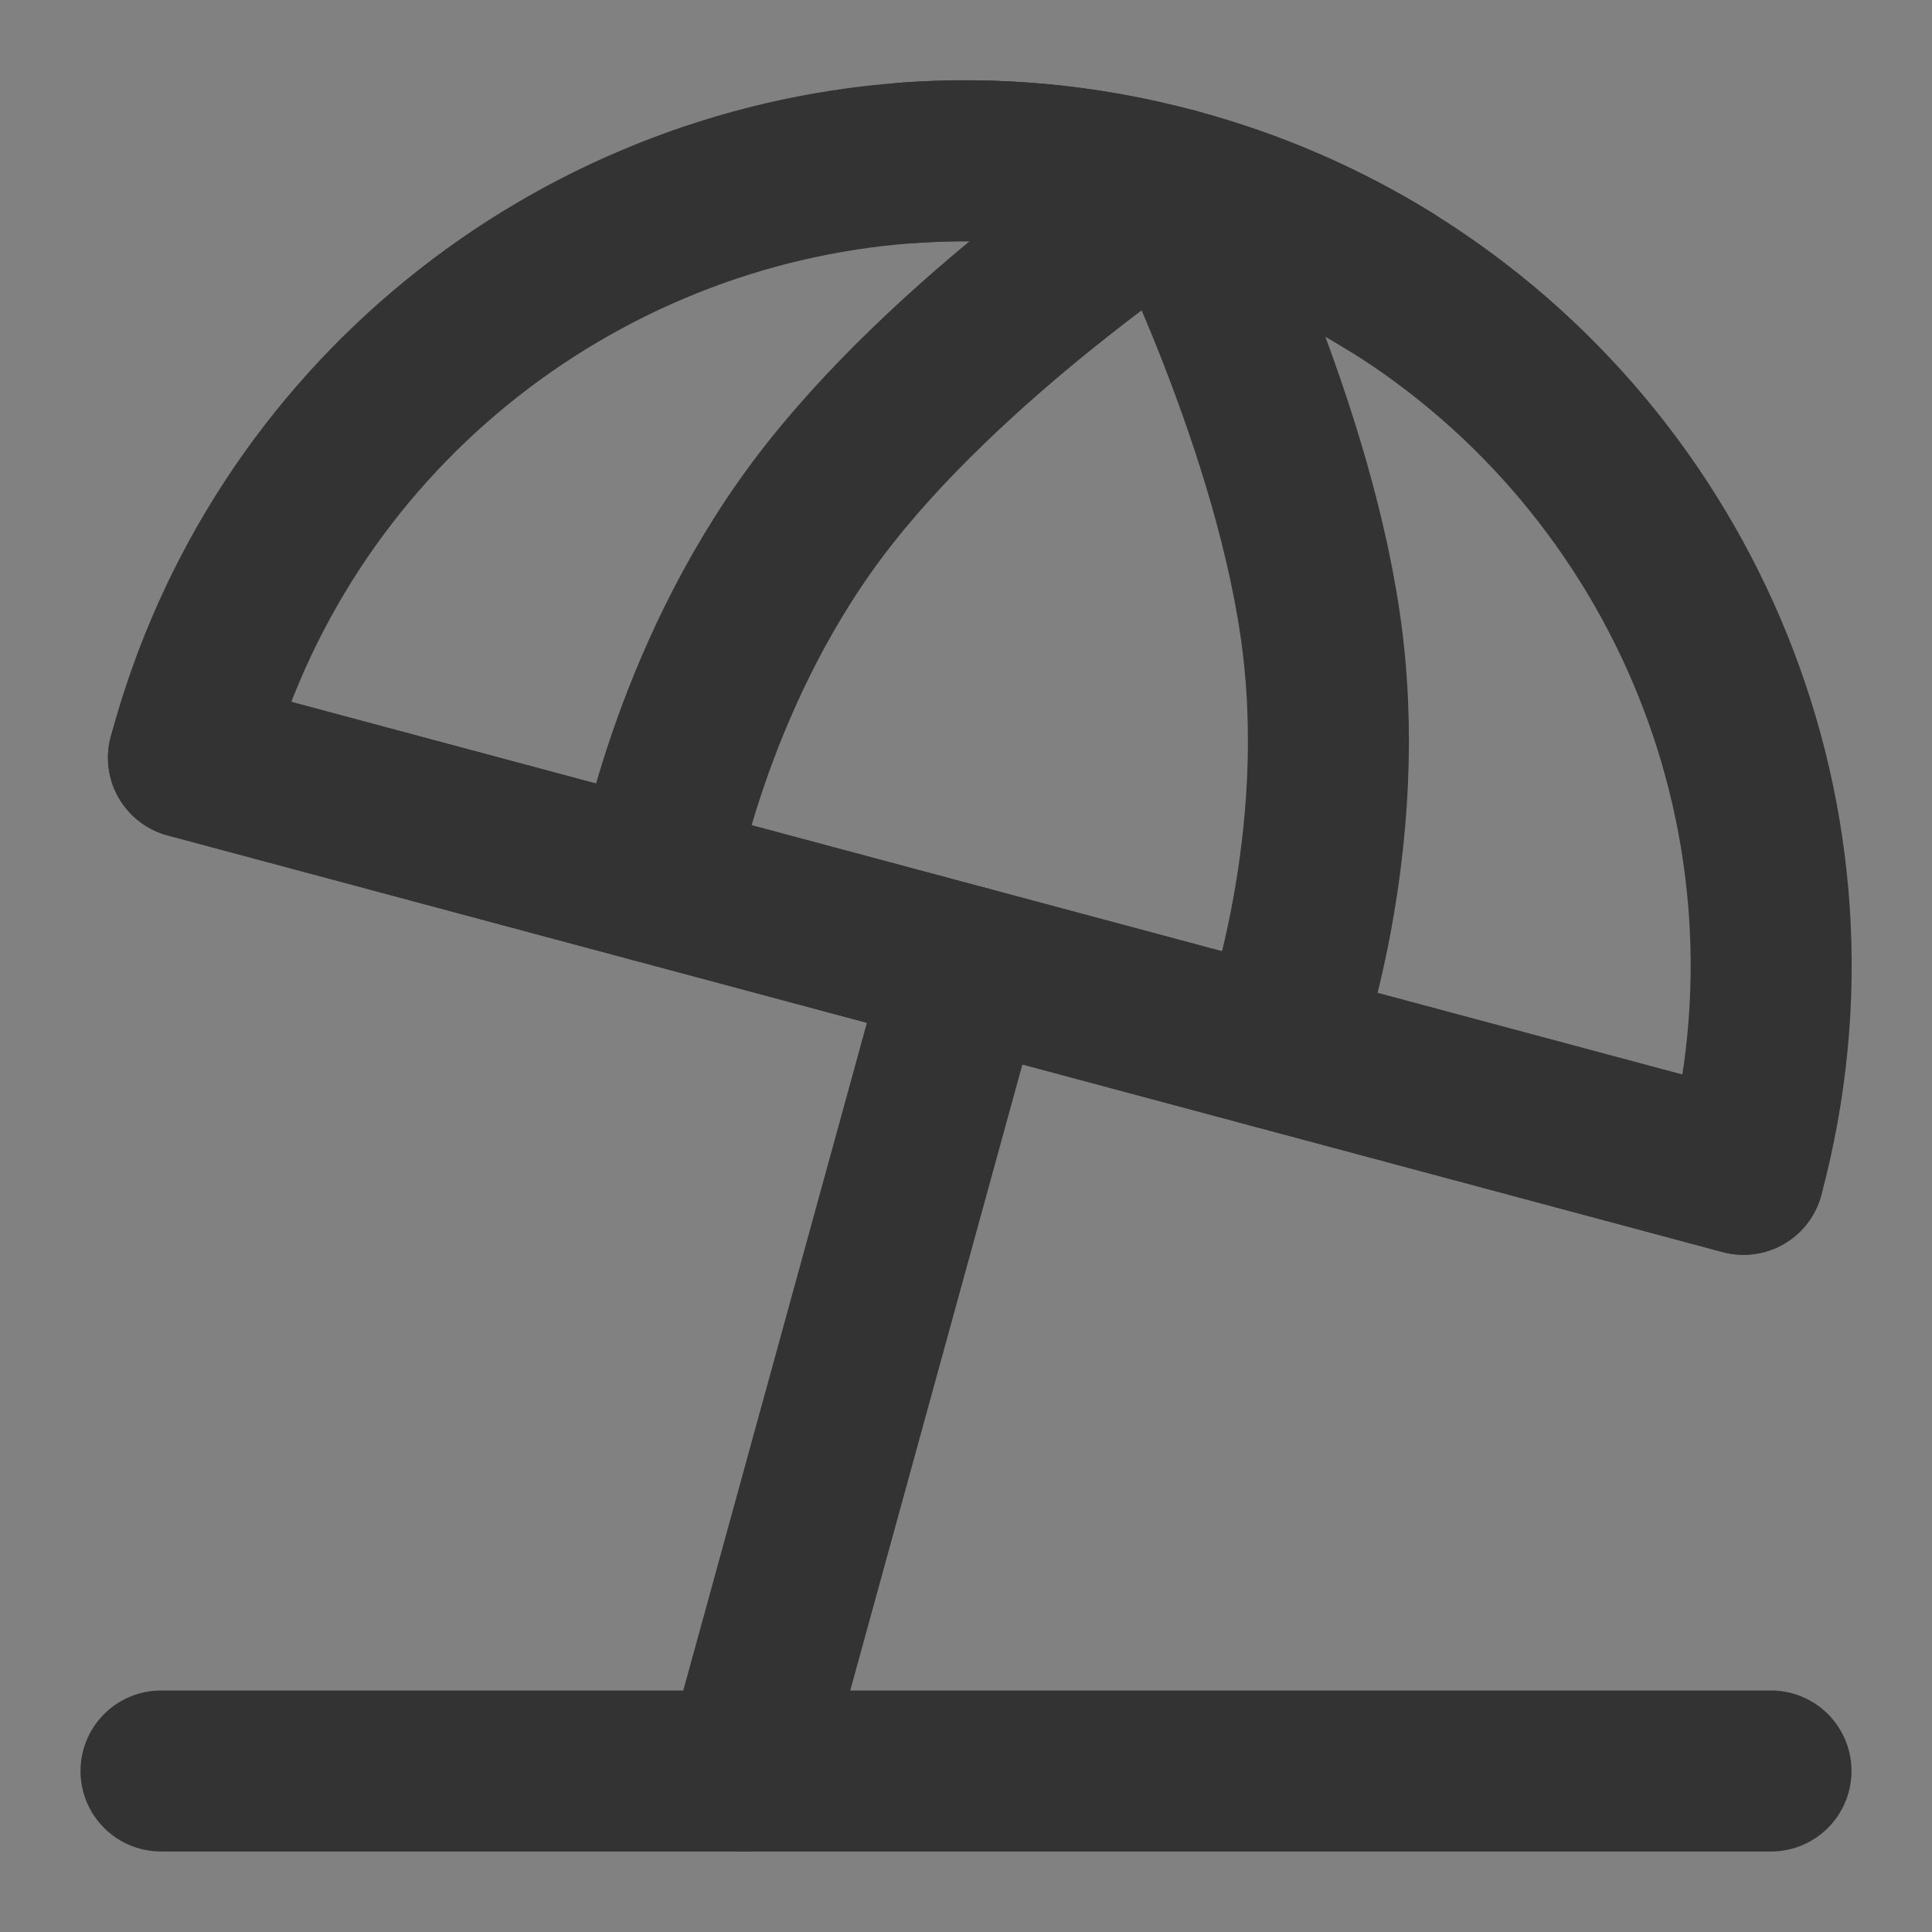 <svg width="24" height="24" viewBox="0 0 24 24" fill="none" xmlns="http://www.w3.org/2000/svg">
<rect x="0" y="0" width="24" height="24" fill="#808080" stroke="none"/>
<g clip-path="url(#clip0_2_21456)">
<path d="M24 0H0V24H24V0Z" fill="white" fill-opacity="0.01"/>
<path d="M7.17 10.706L12 12L16.83 13.294L21.659 14.588C22.828 10.225 20.924 5.763 17.273 3.5C16.46 2.996 15.56 2.601 14.588 2.341C13.469 2.041 12.344 1.943 11.25 2.025C7.131 2.335 3.47 5.196 2.341 9.412L7.17 10.706Z" stroke="#333333" stroke-width="2" stroke-linecap="round" stroke-linejoin="round"/>
<path d="M14.588 2.341C14.588 2.341 11.768 4.173 10.155 6.329C8.542 8.485 8.136 10.965 8.136 10.965" stroke="#333333" stroke-width="2" stroke-linecap="round" stroke-linejoin="round"/>
<path d="M14.588 2.341C14.588 2.341 16.114 5.338 16.433 8.011C16.752 10.685 15.864 13.035 15.864 13.035" stroke="#333333" stroke-width="2" stroke-linecap="round" stroke-linejoin="round"/>
<path d="M2.341 9.412L7.17 10.706L12 12L16.83 13.294L21.659 14.588" stroke="#333333" stroke-width="2" stroke-linecap="round" stroke-linejoin="round"/>
<path d="M2 22H22" stroke="#333333" stroke-width="2" stroke-linecap="round" stroke-linejoin="round"/>
<path d="M12 12L9.25 22" stroke="#333333" stroke-width="2" stroke-linecap="round" stroke-linejoin="round"/>
<path d="M11.25 2.025C12.343 1.943 13.469 2.041 14.588 2.341C15.56 2.601 16.46 2.996 17.273 3.5" stroke="#333333" stroke-width="2" stroke-linecap="round" stroke-linejoin="round"/>
</g>
<defs>
<clipPath id="clip0_2_21456">
<rect width="24" height="24" fill="white"/>
</clipPath>
</defs>
</svg>
